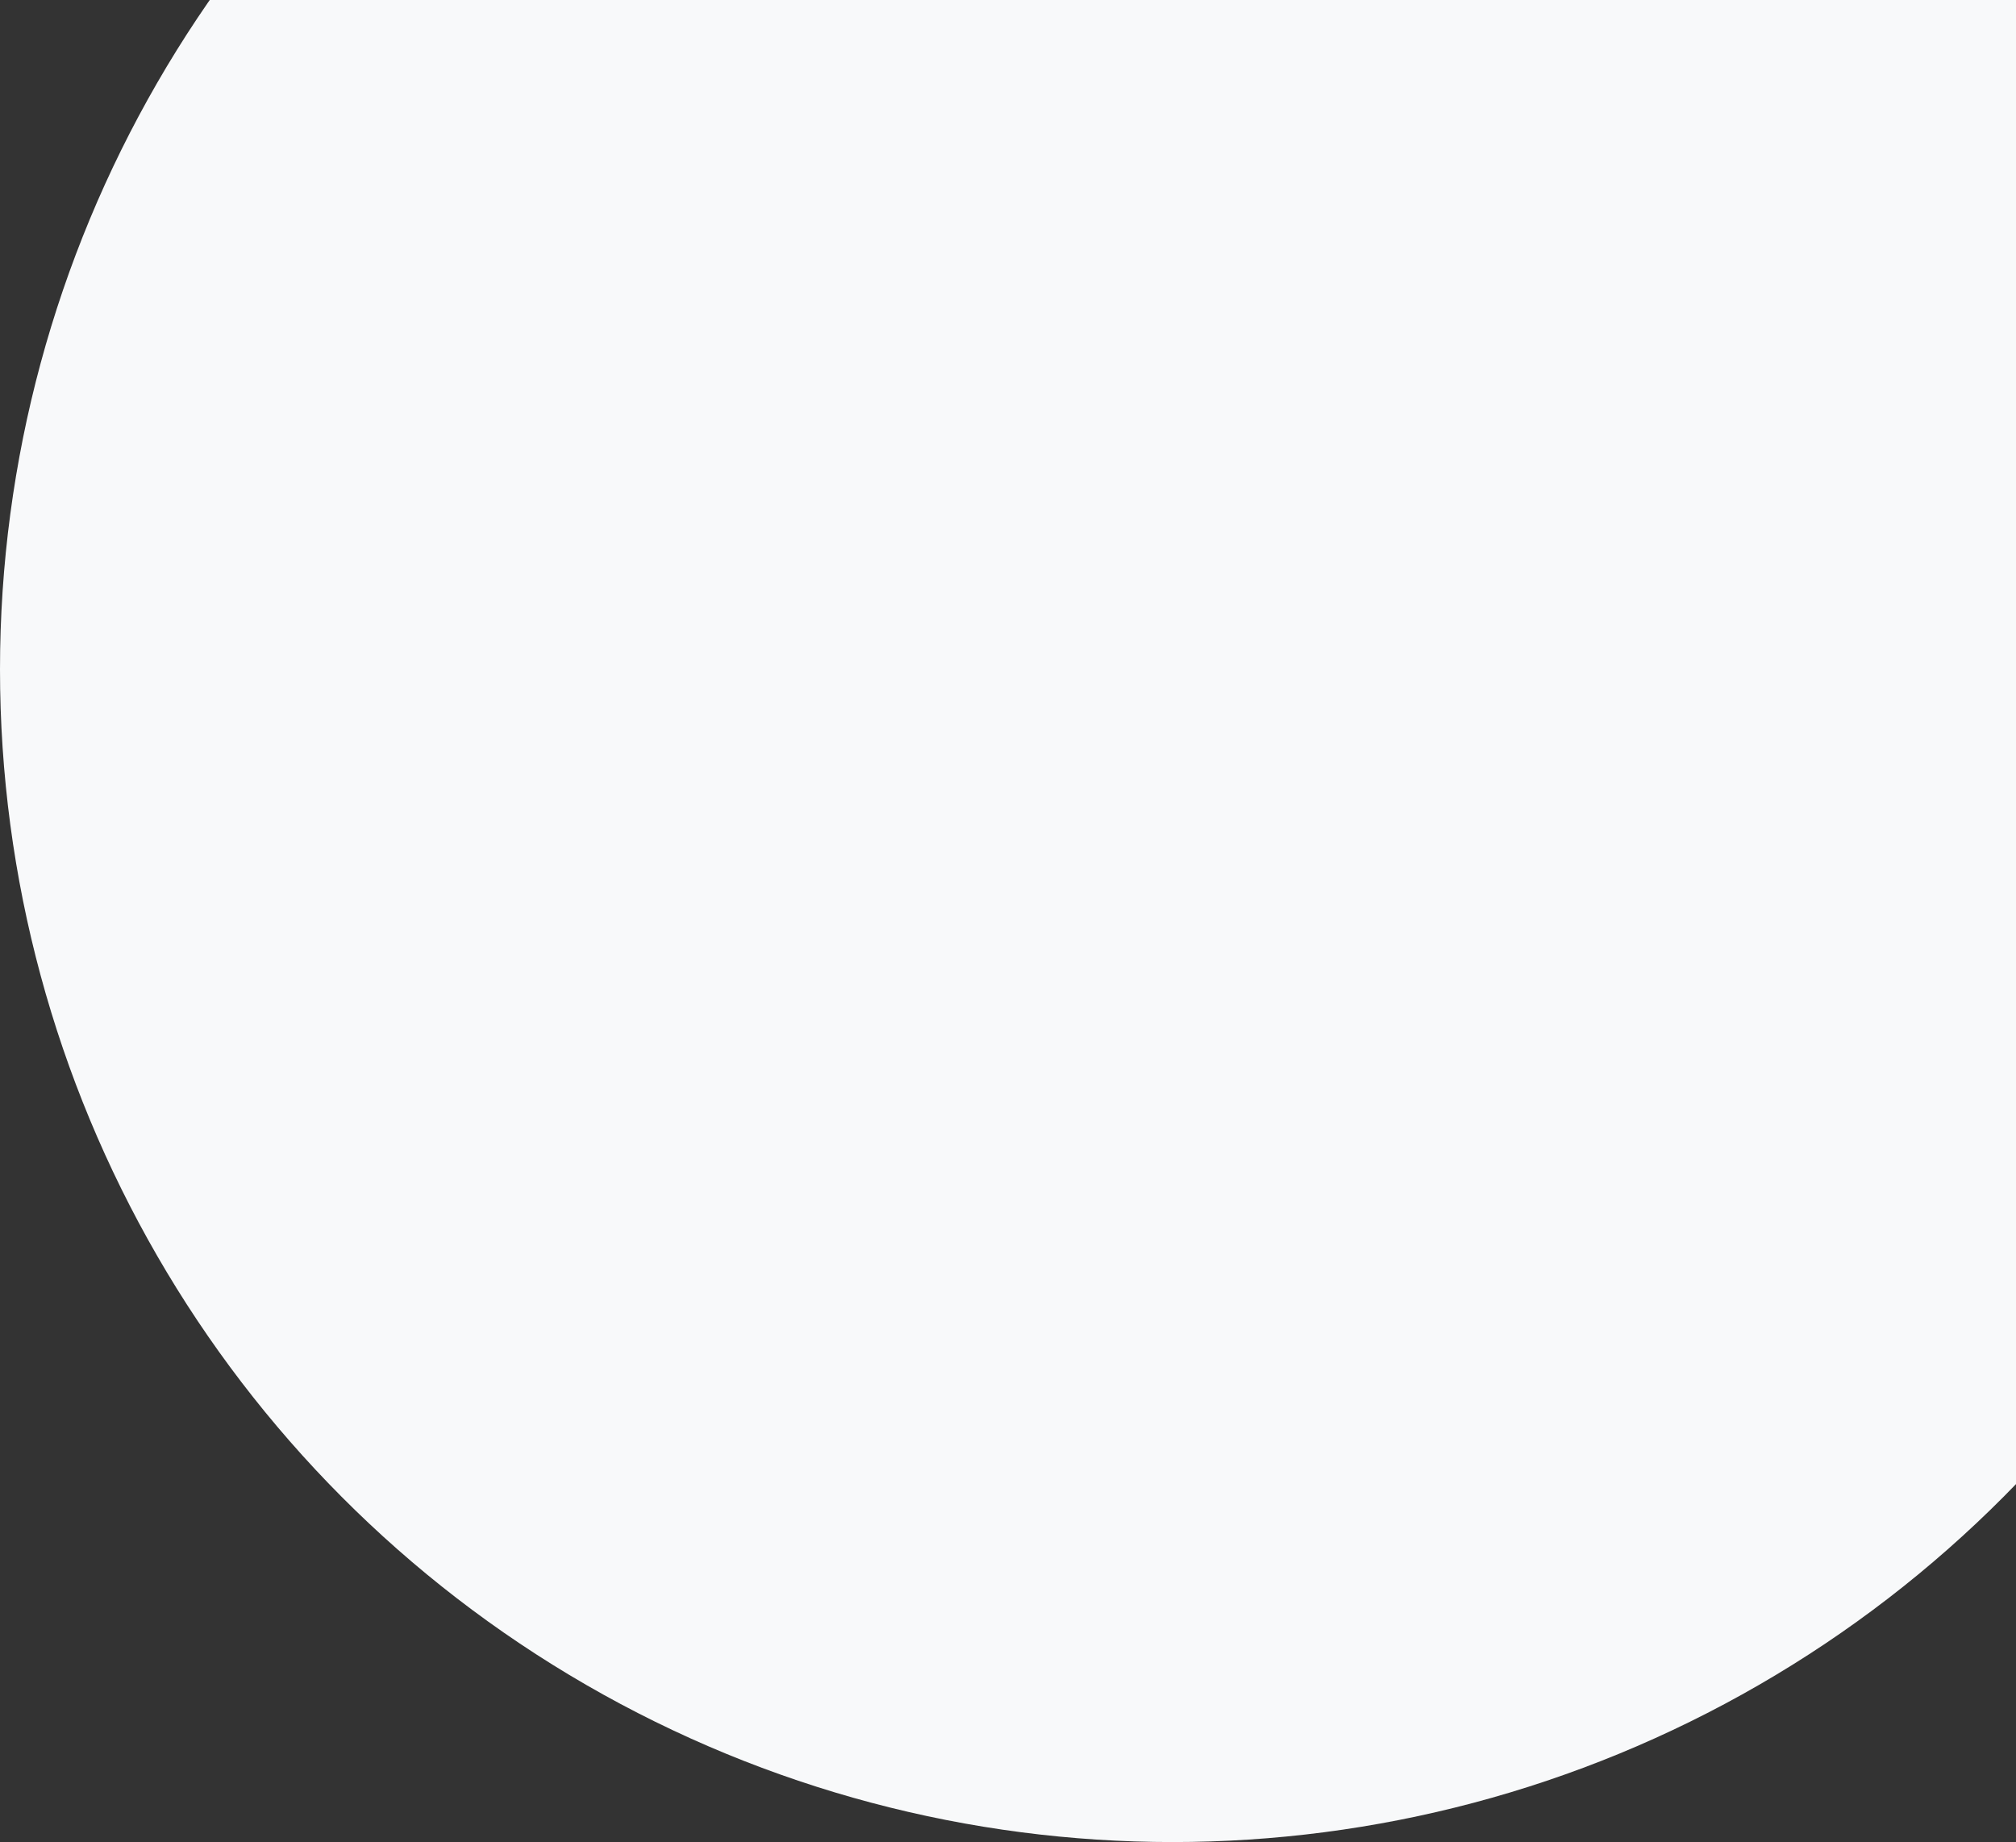 <?xml version="1.0" encoding="UTF-8"?>
<svg width="741px" height="677px" viewBox="0 0 741 677" version="1.1" xmlns="http://www.w3.org/2000/svg" xmlns:xlink="http://www.w3.org/1999/xlink">
    <rect x="0" y="0" width="741" height="677" fill="#333333" stroke="none"/>
    <!-- Generator: Sketch 61 (89581) - https://sketch.com -->
    <title>Oval</title>
    <desc>Created with Sketch.</desc>
    <g id="Home" stroke="none" stroke-width="1" fill="none" fill-rule="evenodd">
        <g id="05---SaaS" transform="translate(-539, 0)" fill="#F8F9FA">
            <circle id="Oval" cx="970" cy="246" r="431"></circle>
        </g>
    </g>
</svg>